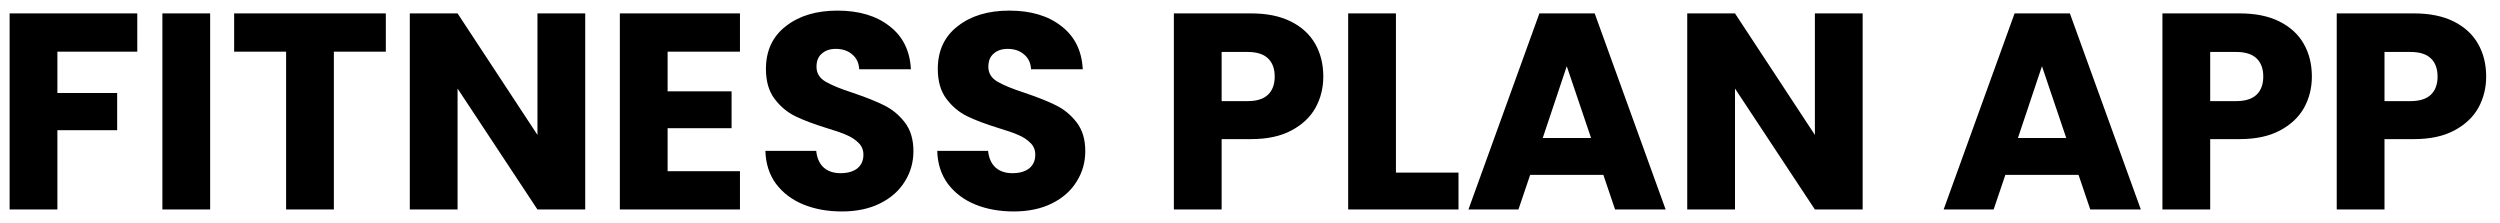 <svg width="179" height="16" viewBox="0 0 179 16" fill="none" xmlns="http://www.w3.org/2000/svg">
<path d="M9.829 0.96V3.7H4.109V6.66H8.389V9.32H4.109V15H0.689V0.96H9.829ZM15.047 0.96V15H11.627V0.96H15.047ZM27.625 0.96V3.7H23.905V15H20.485V3.7H16.765V0.96H27.625ZM41.902 15H38.482L32.762 6.34V15H29.342V0.96H32.762L38.482 9.66V0.96H41.902V15ZM47.801 3.7V6.54H52.381V9.18H47.801V12.26H52.981V15H44.381V0.96H52.981V3.7H47.801ZM60.281 15.14C59.254 15.14 58.334 14.973 57.521 14.64C56.708 14.307 56.054 13.813 55.561 13.16C55.081 12.507 54.828 11.72 54.801 10.8H58.441C58.494 11.32 58.674 11.72 58.981 12C59.288 12.267 59.688 12.4 60.181 12.4C60.688 12.4 61.088 12.287 61.381 12.06C61.674 11.82 61.821 11.493 61.821 11.08C61.821 10.733 61.701 10.447 61.461 10.22C61.234 9.993 60.948 9.807 60.601 9.66C60.268 9.513 59.788 9.347 59.161 9.16C58.254 8.88 57.514 8.6 56.941 8.32C56.368 8.04 55.874 7.627 55.461 7.08C55.048 6.533 54.841 5.82 54.841 4.94C54.841 3.633 55.314 2.613 56.261 1.88C57.208 1.133 58.441 0.76 59.961 0.76C61.508 0.76 62.754 1.133 63.701 1.88C64.648 2.613 65.154 3.64 65.221 4.96H61.521C61.494 4.507 61.328 4.153 61.021 3.9C60.714 3.633 60.321 3.5 59.841 3.5C59.428 3.5 59.094 3.613 58.841 3.84C58.588 4.053 58.461 4.367 58.461 4.78C58.461 5.233 58.674 5.587 59.101 5.84C59.528 6.093 60.194 6.367 61.101 6.66C62.008 6.967 62.741 7.26 63.301 7.54C63.874 7.82 64.368 8.227 64.781 8.76C65.194 9.293 65.401 9.98 65.401 10.82C65.401 11.62 65.194 12.347 64.781 13C64.381 13.653 63.794 14.173 63.021 14.56C62.248 14.947 61.334 15.14 60.281 15.14ZM72.586 15.14C71.559 15.14 70.639 14.973 69.826 14.64C69.012 14.307 68.359 13.813 67.866 13.16C67.386 12.507 67.132 11.72 67.106 10.8H70.746C70.799 11.32 70.979 11.72 71.286 12C71.592 12.267 71.992 12.4 72.486 12.4C72.992 12.4 73.392 12.287 73.686 12.06C73.979 11.82 74.126 11.493 74.126 11.08C74.126 10.733 74.006 10.447 73.766 10.22C73.539 9.993 73.252 9.807 72.906 9.66C72.572 9.513 72.092 9.347 71.466 9.16C70.559 8.88 69.819 8.6 69.246 8.32C68.672 8.04 68.179 7.627 67.766 7.08C67.352 6.533 67.146 5.82 67.146 4.94C67.146 3.633 67.619 2.613 68.566 1.88C69.512 1.133 70.746 0.76 72.266 0.76C73.812 0.76 75.059 1.133 76.006 1.88C76.952 2.613 77.459 3.64 77.526 4.96H73.826C73.799 4.507 73.632 4.153 73.326 3.9C73.019 3.633 72.626 3.5 72.146 3.5C71.732 3.5 71.399 3.613 71.146 3.84C70.892 4.053 70.766 4.367 70.766 4.78C70.766 5.233 70.979 5.587 71.406 5.84C71.832 6.093 72.499 6.367 73.406 6.66C74.312 6.967 75.046 7.26 75.606 7.54C76.179 7.82 76.672 8.227 77.086 8.76C77.499 9.293 77.706 9.98 77.706 10.82C77.706 11.62 77.499 12.347 77.086 13C76.686 13.653 76.099 14.173 75.326 14.56C74.552 14.947 73.639 15.14 72.586 15.14ZM94.749 5.48C94.749 6.293 94.562 7.04 94.189 7.72C93.815 8.387 93.242 8.927 92.469 9.34C91.695 9.753 90.735 9.96 89.589 9.96H87.469V15H84.049V0.96H89.589C90.709 0.96 91.655 1.153 92.429 1.54C93.202 1.927 93.782 2.46 94.169 3.14C94.555 3.82 94.749 4.6 94.749 5.48ZM89.329 7.24C89.982 7.24 90.469 7.087 90.789 6.78C91.109 6.473 91.269 6.04 91.269 5.48C91.269 4.92 91.109 4.487 90.789 4.18C90.469 3.873 89.982 3.72 89.329 3.72H87.469V7.24H89.329ZM99.949 12.36H104.429V15H96.529V0.96H99.949V12.36ZM114.8 12.52H109.56L108.72 15H105.14L110.22 0.96H114.18L119.26 15H115.64L114.8 12.52ZM113.92 9.88L112.18 4.74L110.46 9.88H113.92ZM133.366 15H129.946L124.226 6.34V15H120.806V0.96H124.226L129.946 9.66V0.96H133.366V15ZM148.824 12.52H143.584L142.744 15H139.164L144.244 0.96H148.204L153.284 15H149.664L148.824 12.52ZM147.944 9.88L146.204 4.74L144.484 9.88H147.944ZM165.53 5.48C165.53 6.293 165.343 7.04 164.97 7.72C164.597 8.387 164.023 8.927 163.25 9.34C162.477 9.753 161.517 9.96 160.37 9.96H158.25V15H154.83V0.96H160.37C161.49 0.96 162.437 1.153 163.21 1.54C163.983 1.927 164.563 2.46 164.95 3.14C165.337 3.82 165.53 4.6 165.53 5.48ZM160.11 7.24C160.763 7.24 161.25 7.087 161.57 6.78C161.89 6.473 162.05 6.04 162.05 5.48C162.05 4.92 161.89 4.487 161.57 4.18C161.25 3.873 160.763 3.72 160.11 3.72H158.25V7.24H160.11ZM178.01 5.48C178.01 6.293 177.824 7.04 177.45 7.72C177.077 8.387 176.504 8.927 175.73 9.34C174.957 9.753 173.997 9.96 172.85 9.96H170.73V15H167.31V0.96H172.85C173.97 0.96 174.917 1.153 175.69 1.54C176.464 1.927 177.044 2.46 177.43 3.14C177.817 3.82 178.01 4.6 178.01 5.48ZM172.59 7.24C173.244 7.24 173.73 7.087 174.05 6.78C174.37 6.473 174.53 6.04 174.53 5.48C174.53 4.92 174.37 4.487 174.05 4.18C173.73 3.873 173.244 3.72 172.59 3.72H170.73V7.24H172.59Z" fill="black"/>
</svg>
